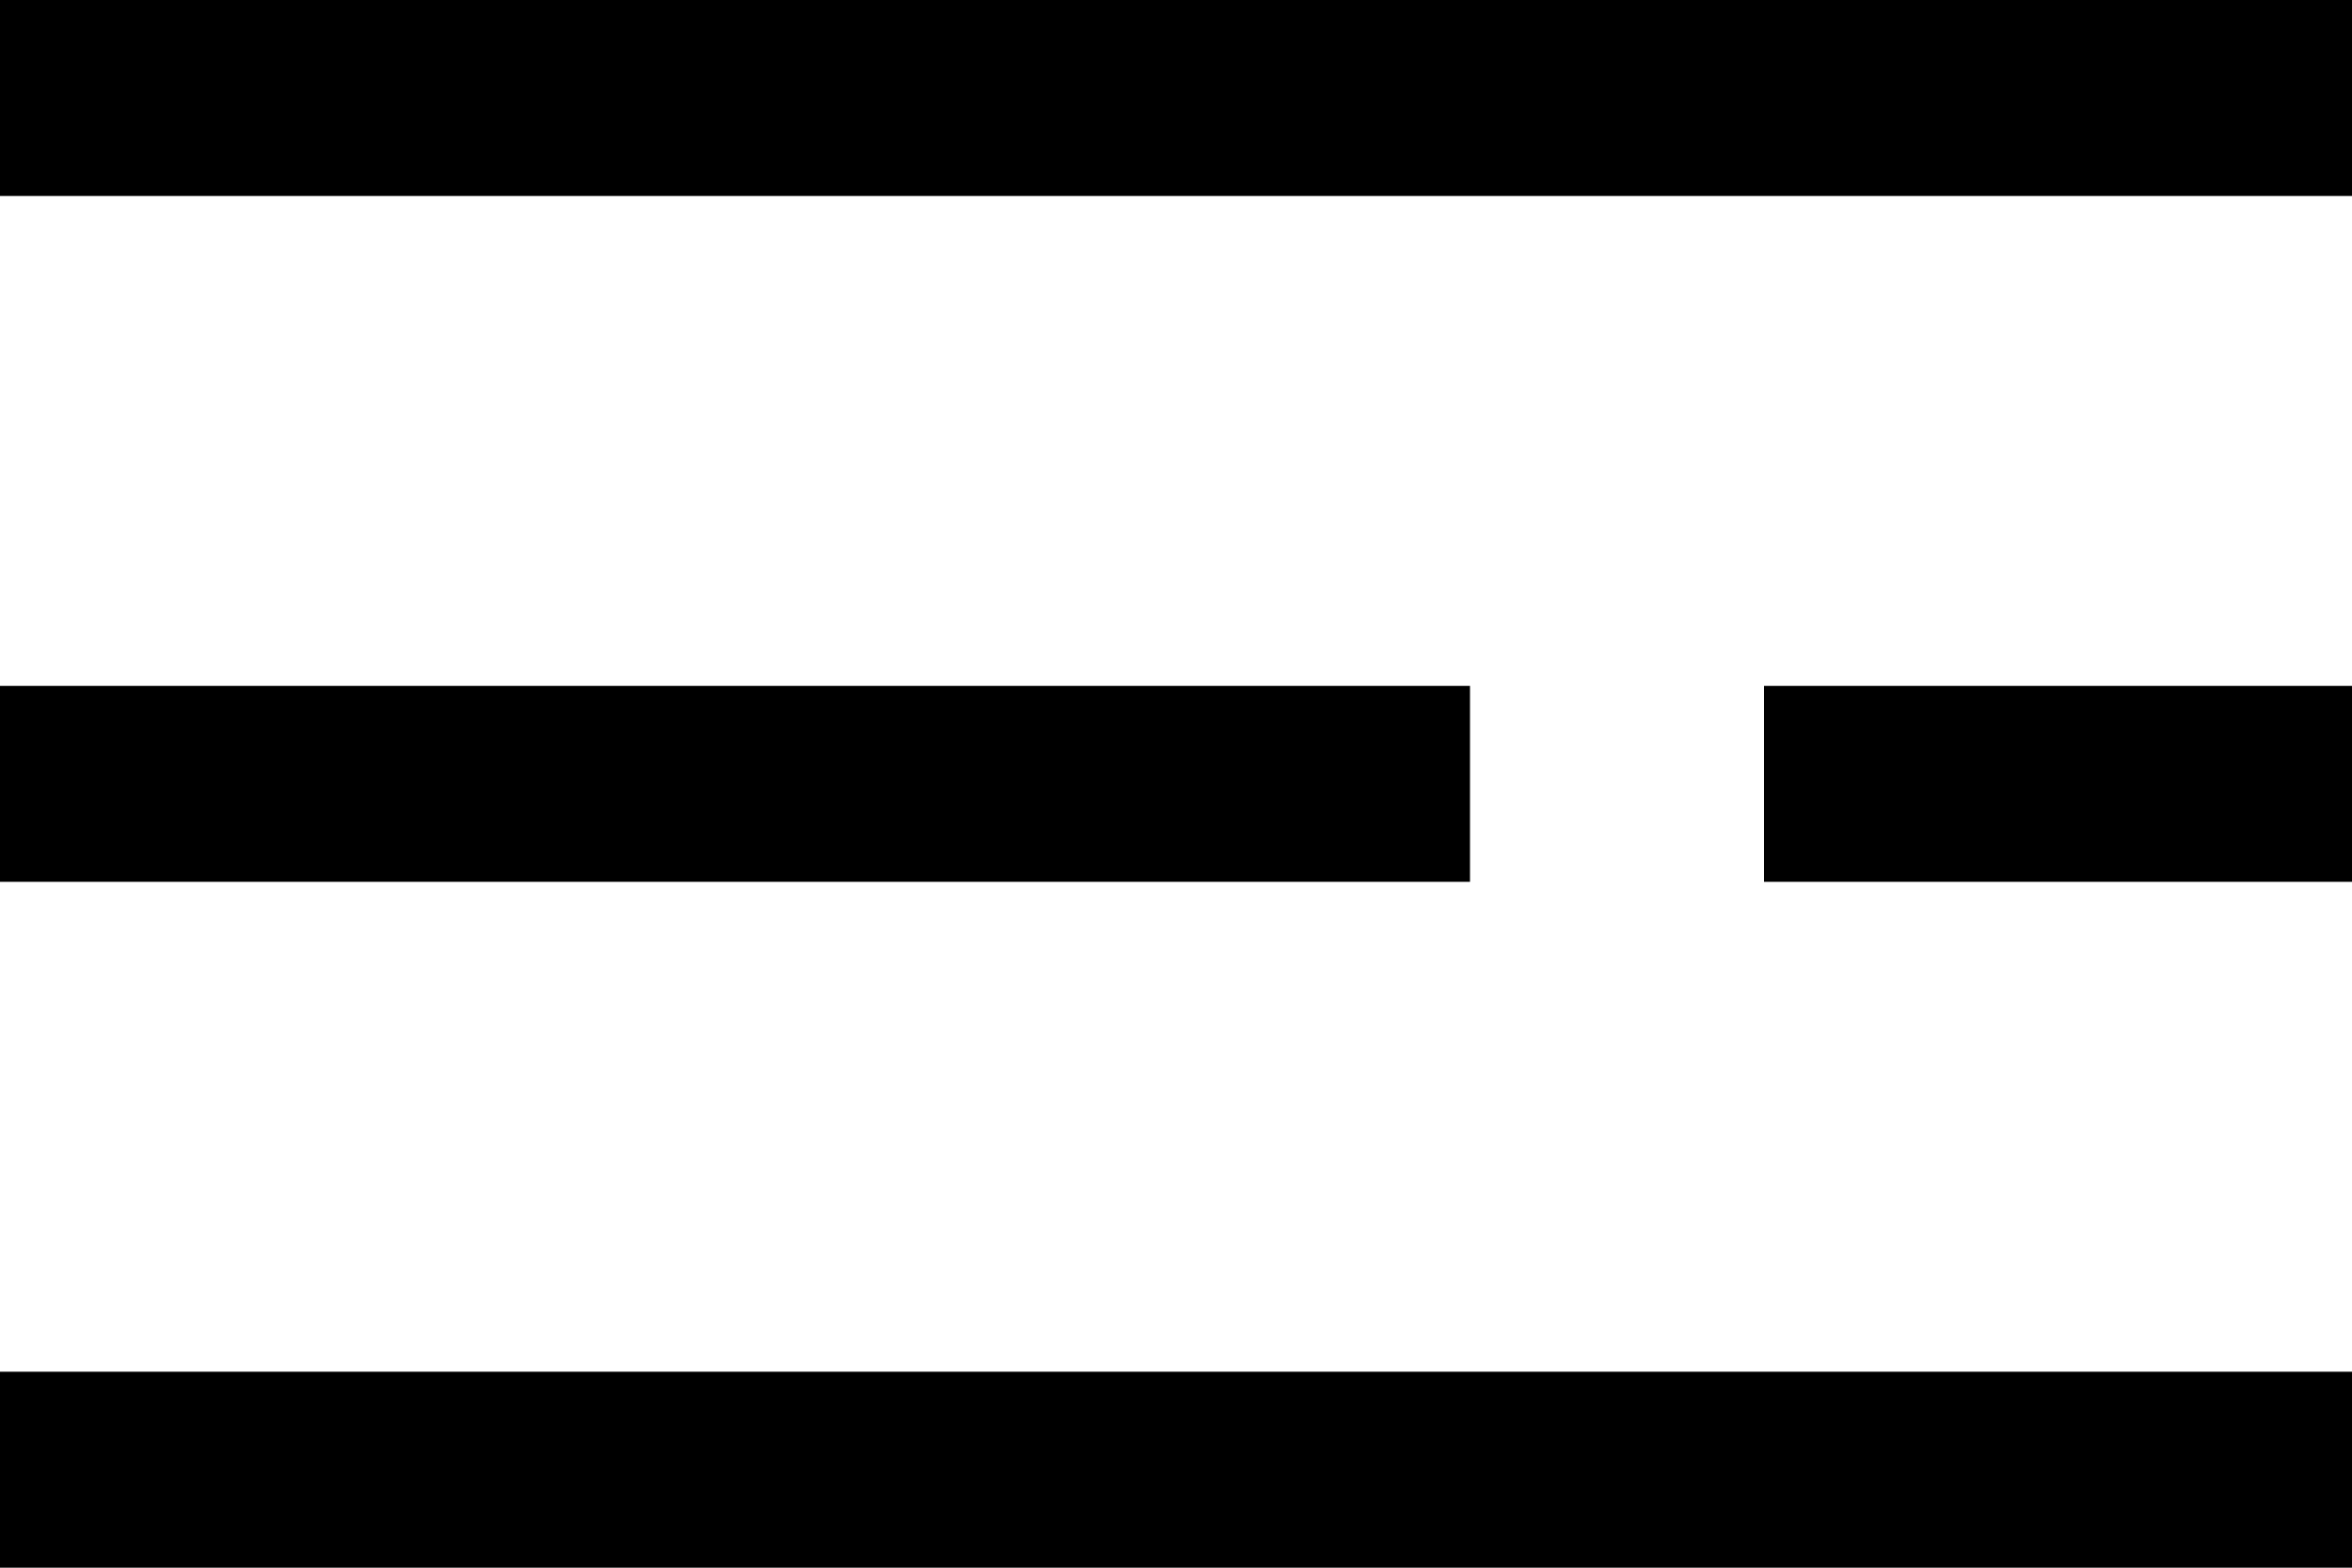 <svg width="24" height="16" viewBox="0 0 24 16" fill="none" xmlns="http://www.w3.org/2000/svg">
<rect y="14" width="24" height="2" fill="black"/>
<rect y="7" width="15" height="2" fill="black"/>
<rect x="18" y="7" width="6" height="2" fill="black"/>
<rect width="24" height="2" fill="black"/>
</svg>

